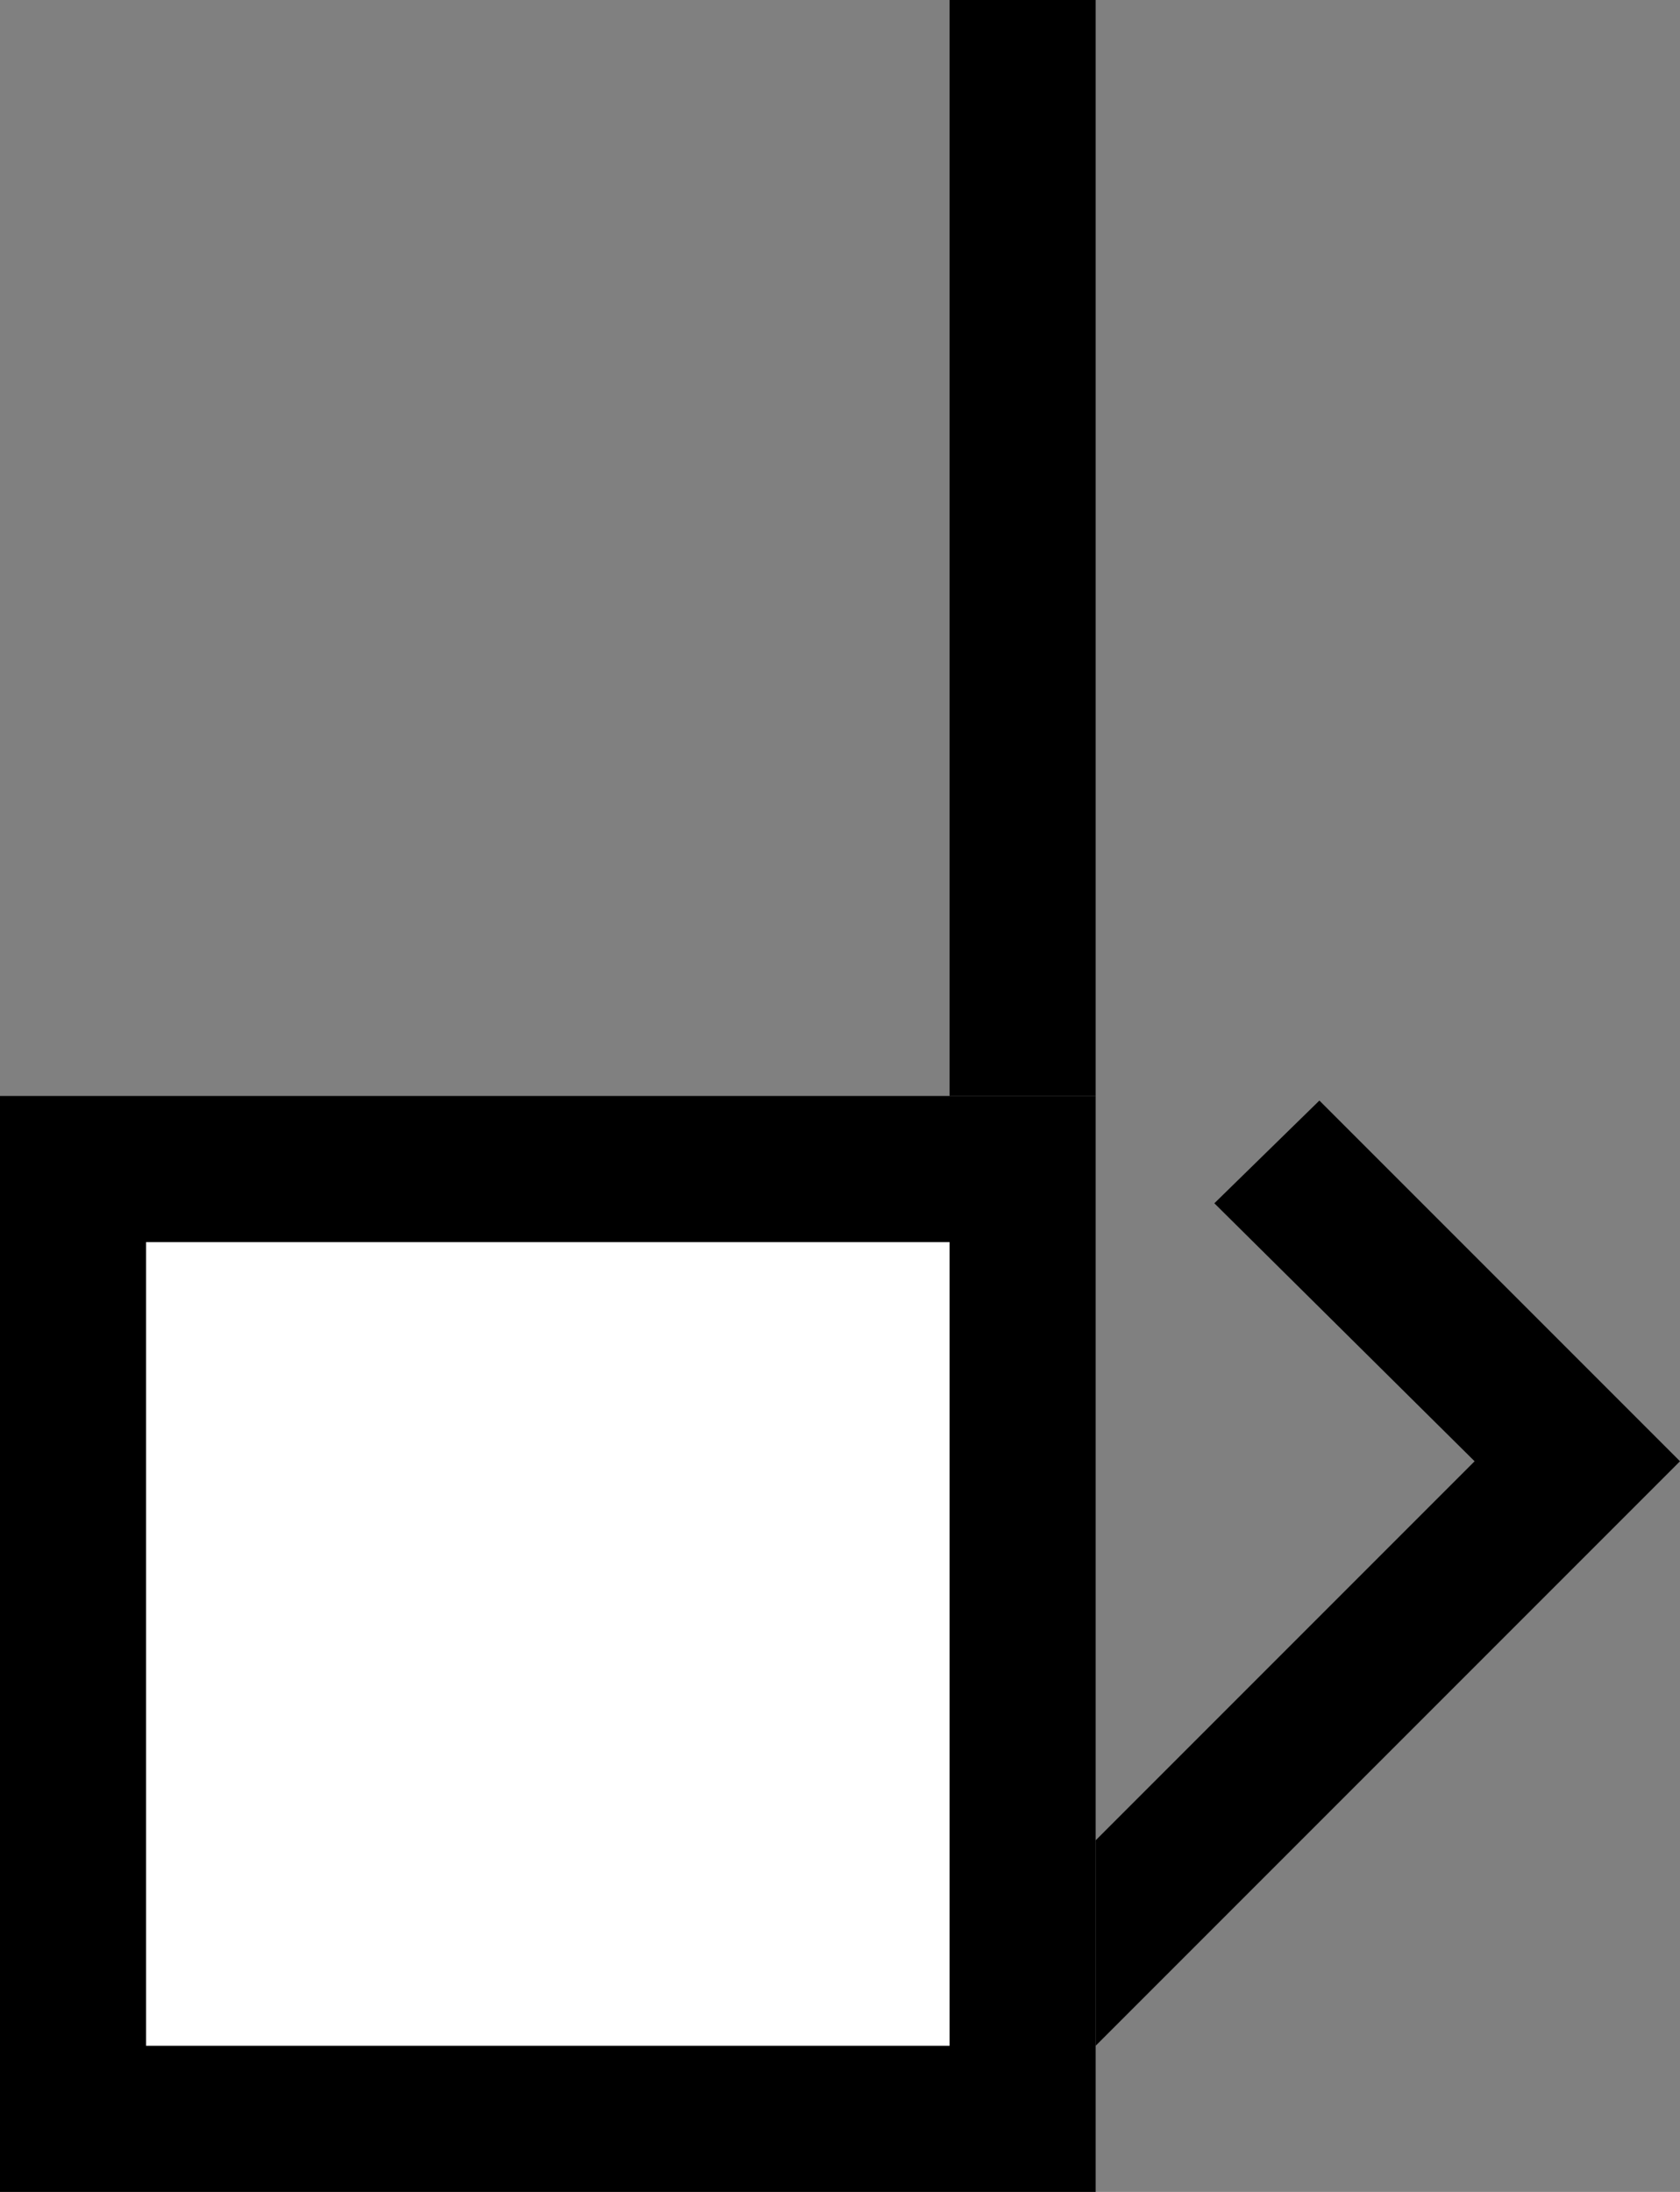 <svg xmlns="http://www.w3.org/2000/svg" width="23" height="30" version="1.0"><rect width="100%" height="100%" fill="#808080" stroke="none"/><path d="M0 15h15v15H0z"/><path fill="#fff" d="M2 17h11v11H2z"/><path d="M13 0h2v15h-2zM18.063 15.063l-1.438 1.406L20.188 20 15 25.188V28l8-8-4.938-4.938z"/></svg>
